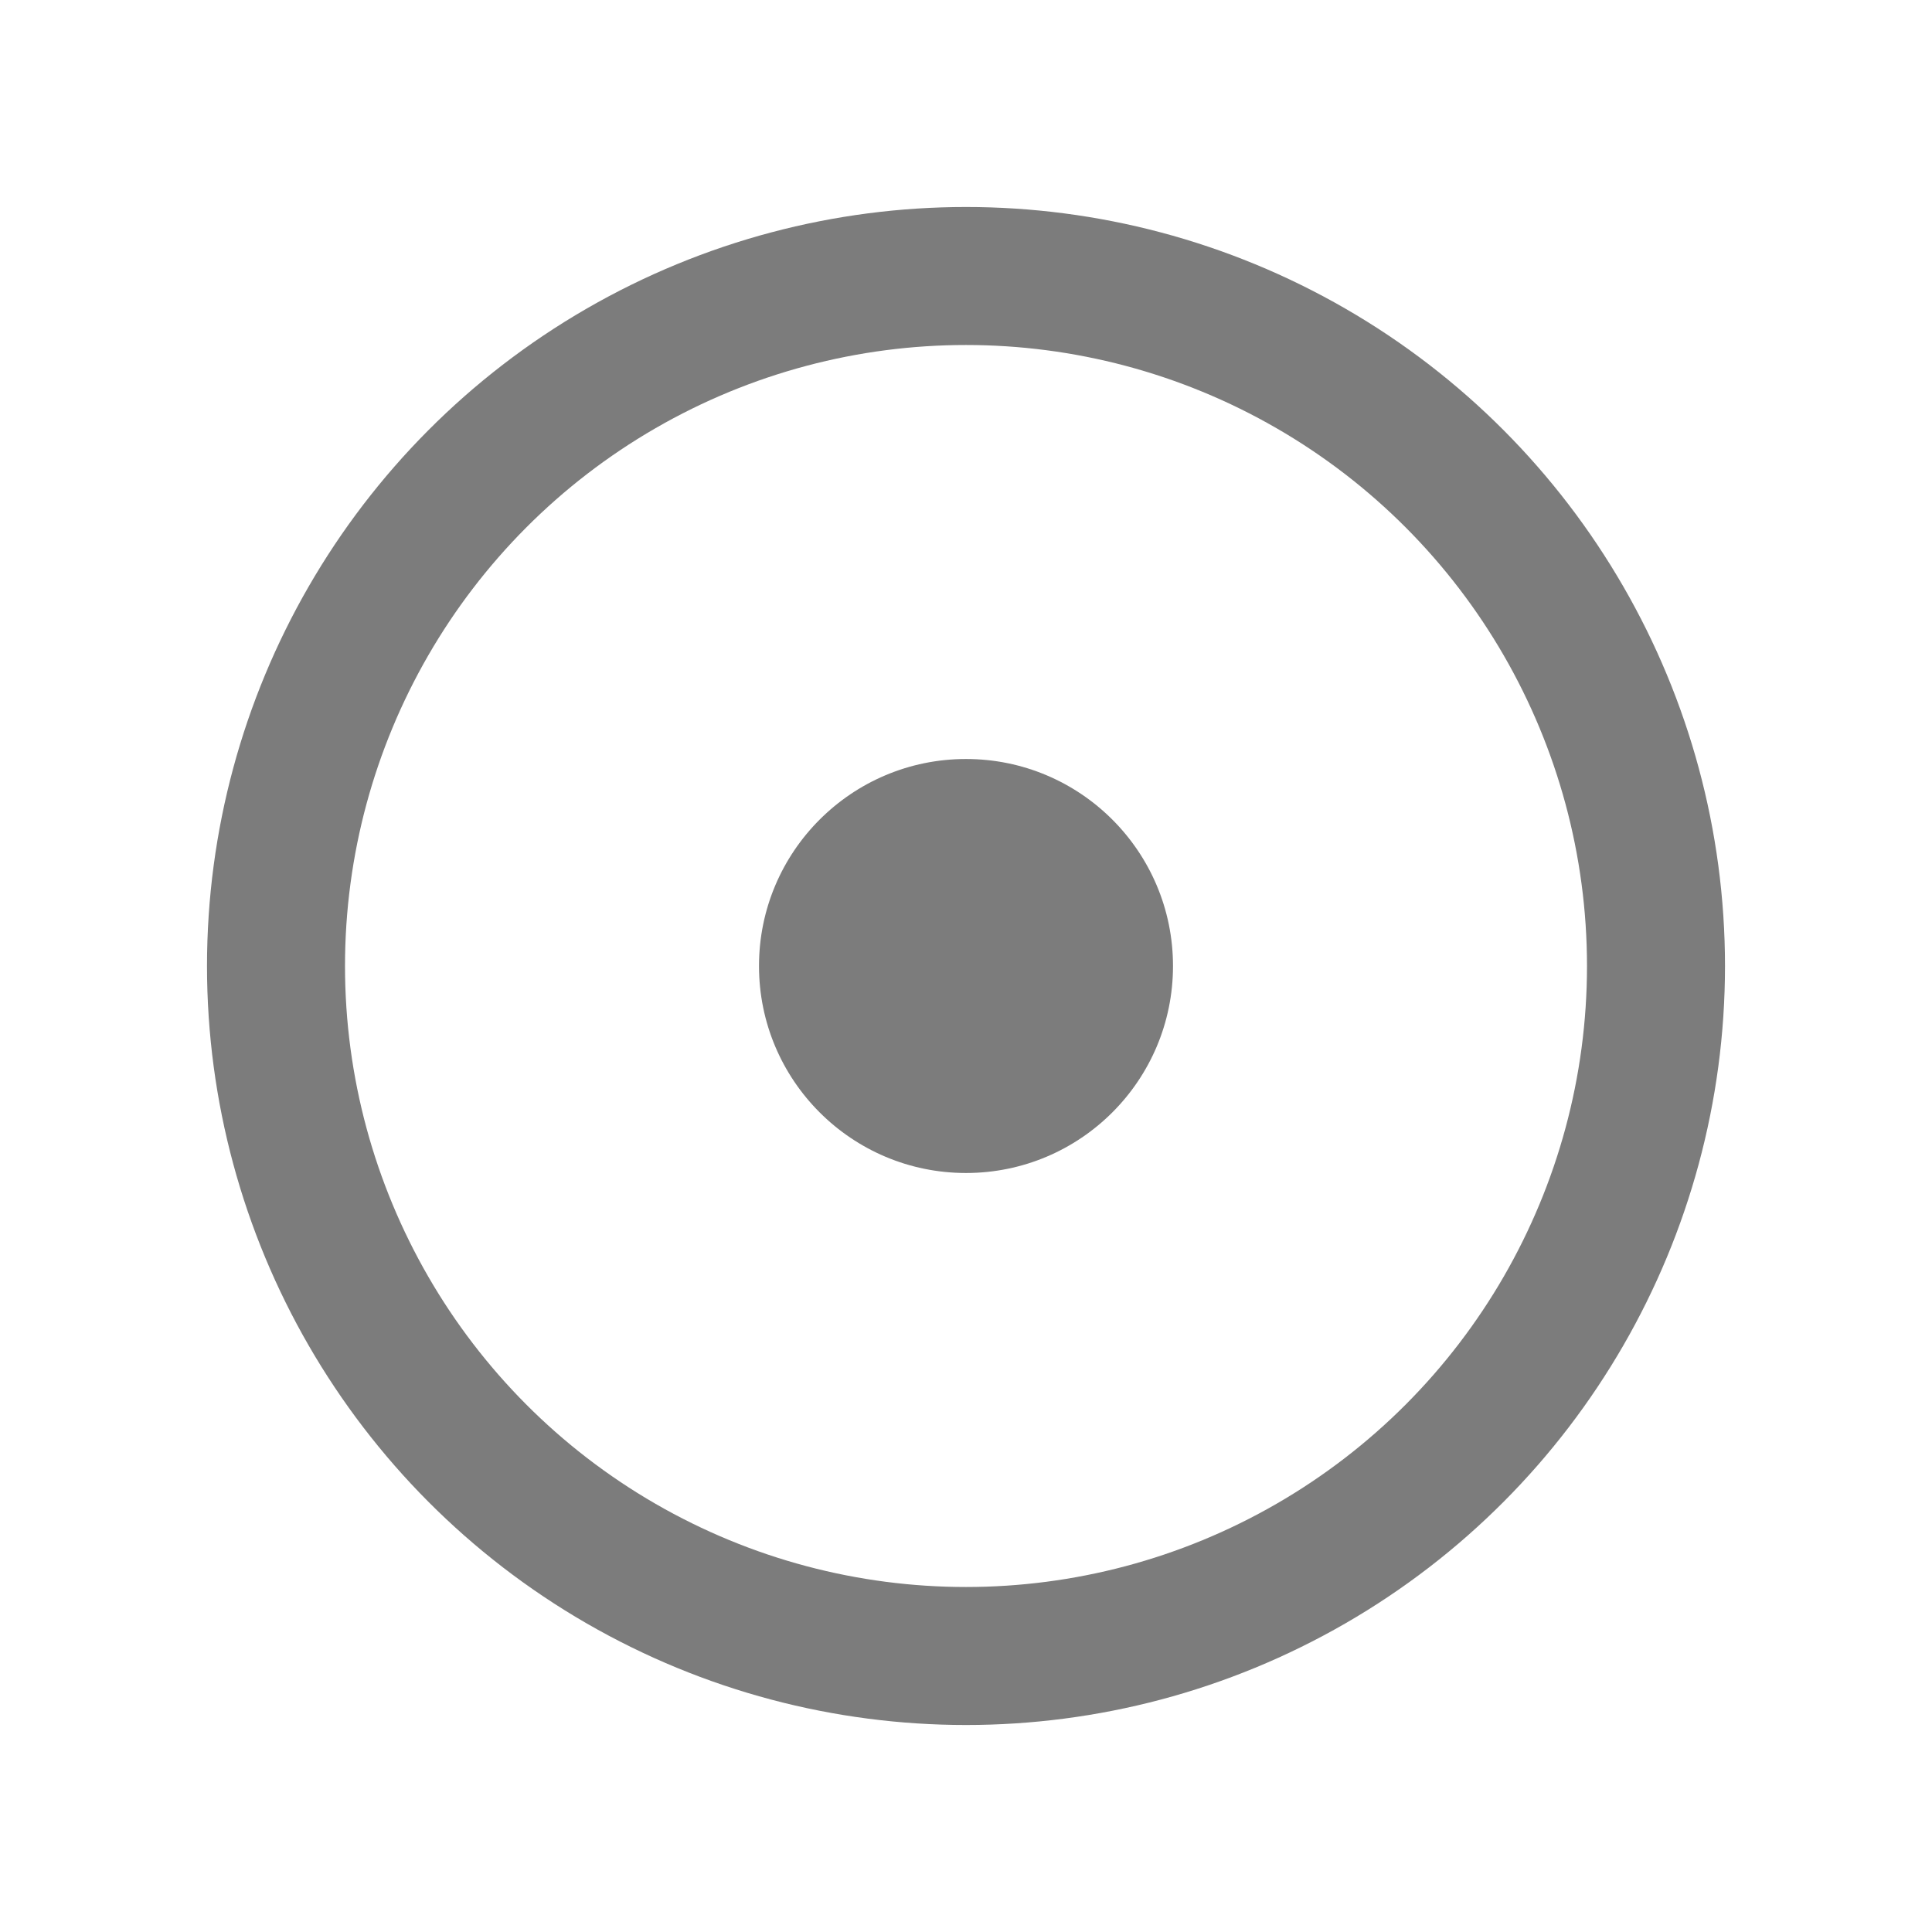 <svg width="28" height="28" viewBox="0 0 28 28" fill="none" xmlns="http://www.w3.org/2000/svg">
<g opacity="0.7">
<circle cx="14" cy="14" r="10" stroke="#444444" stroke-width="2"/>
<circle cx="14" cy="14" r="3" fill="#444444"/>
</g>
</svg>

